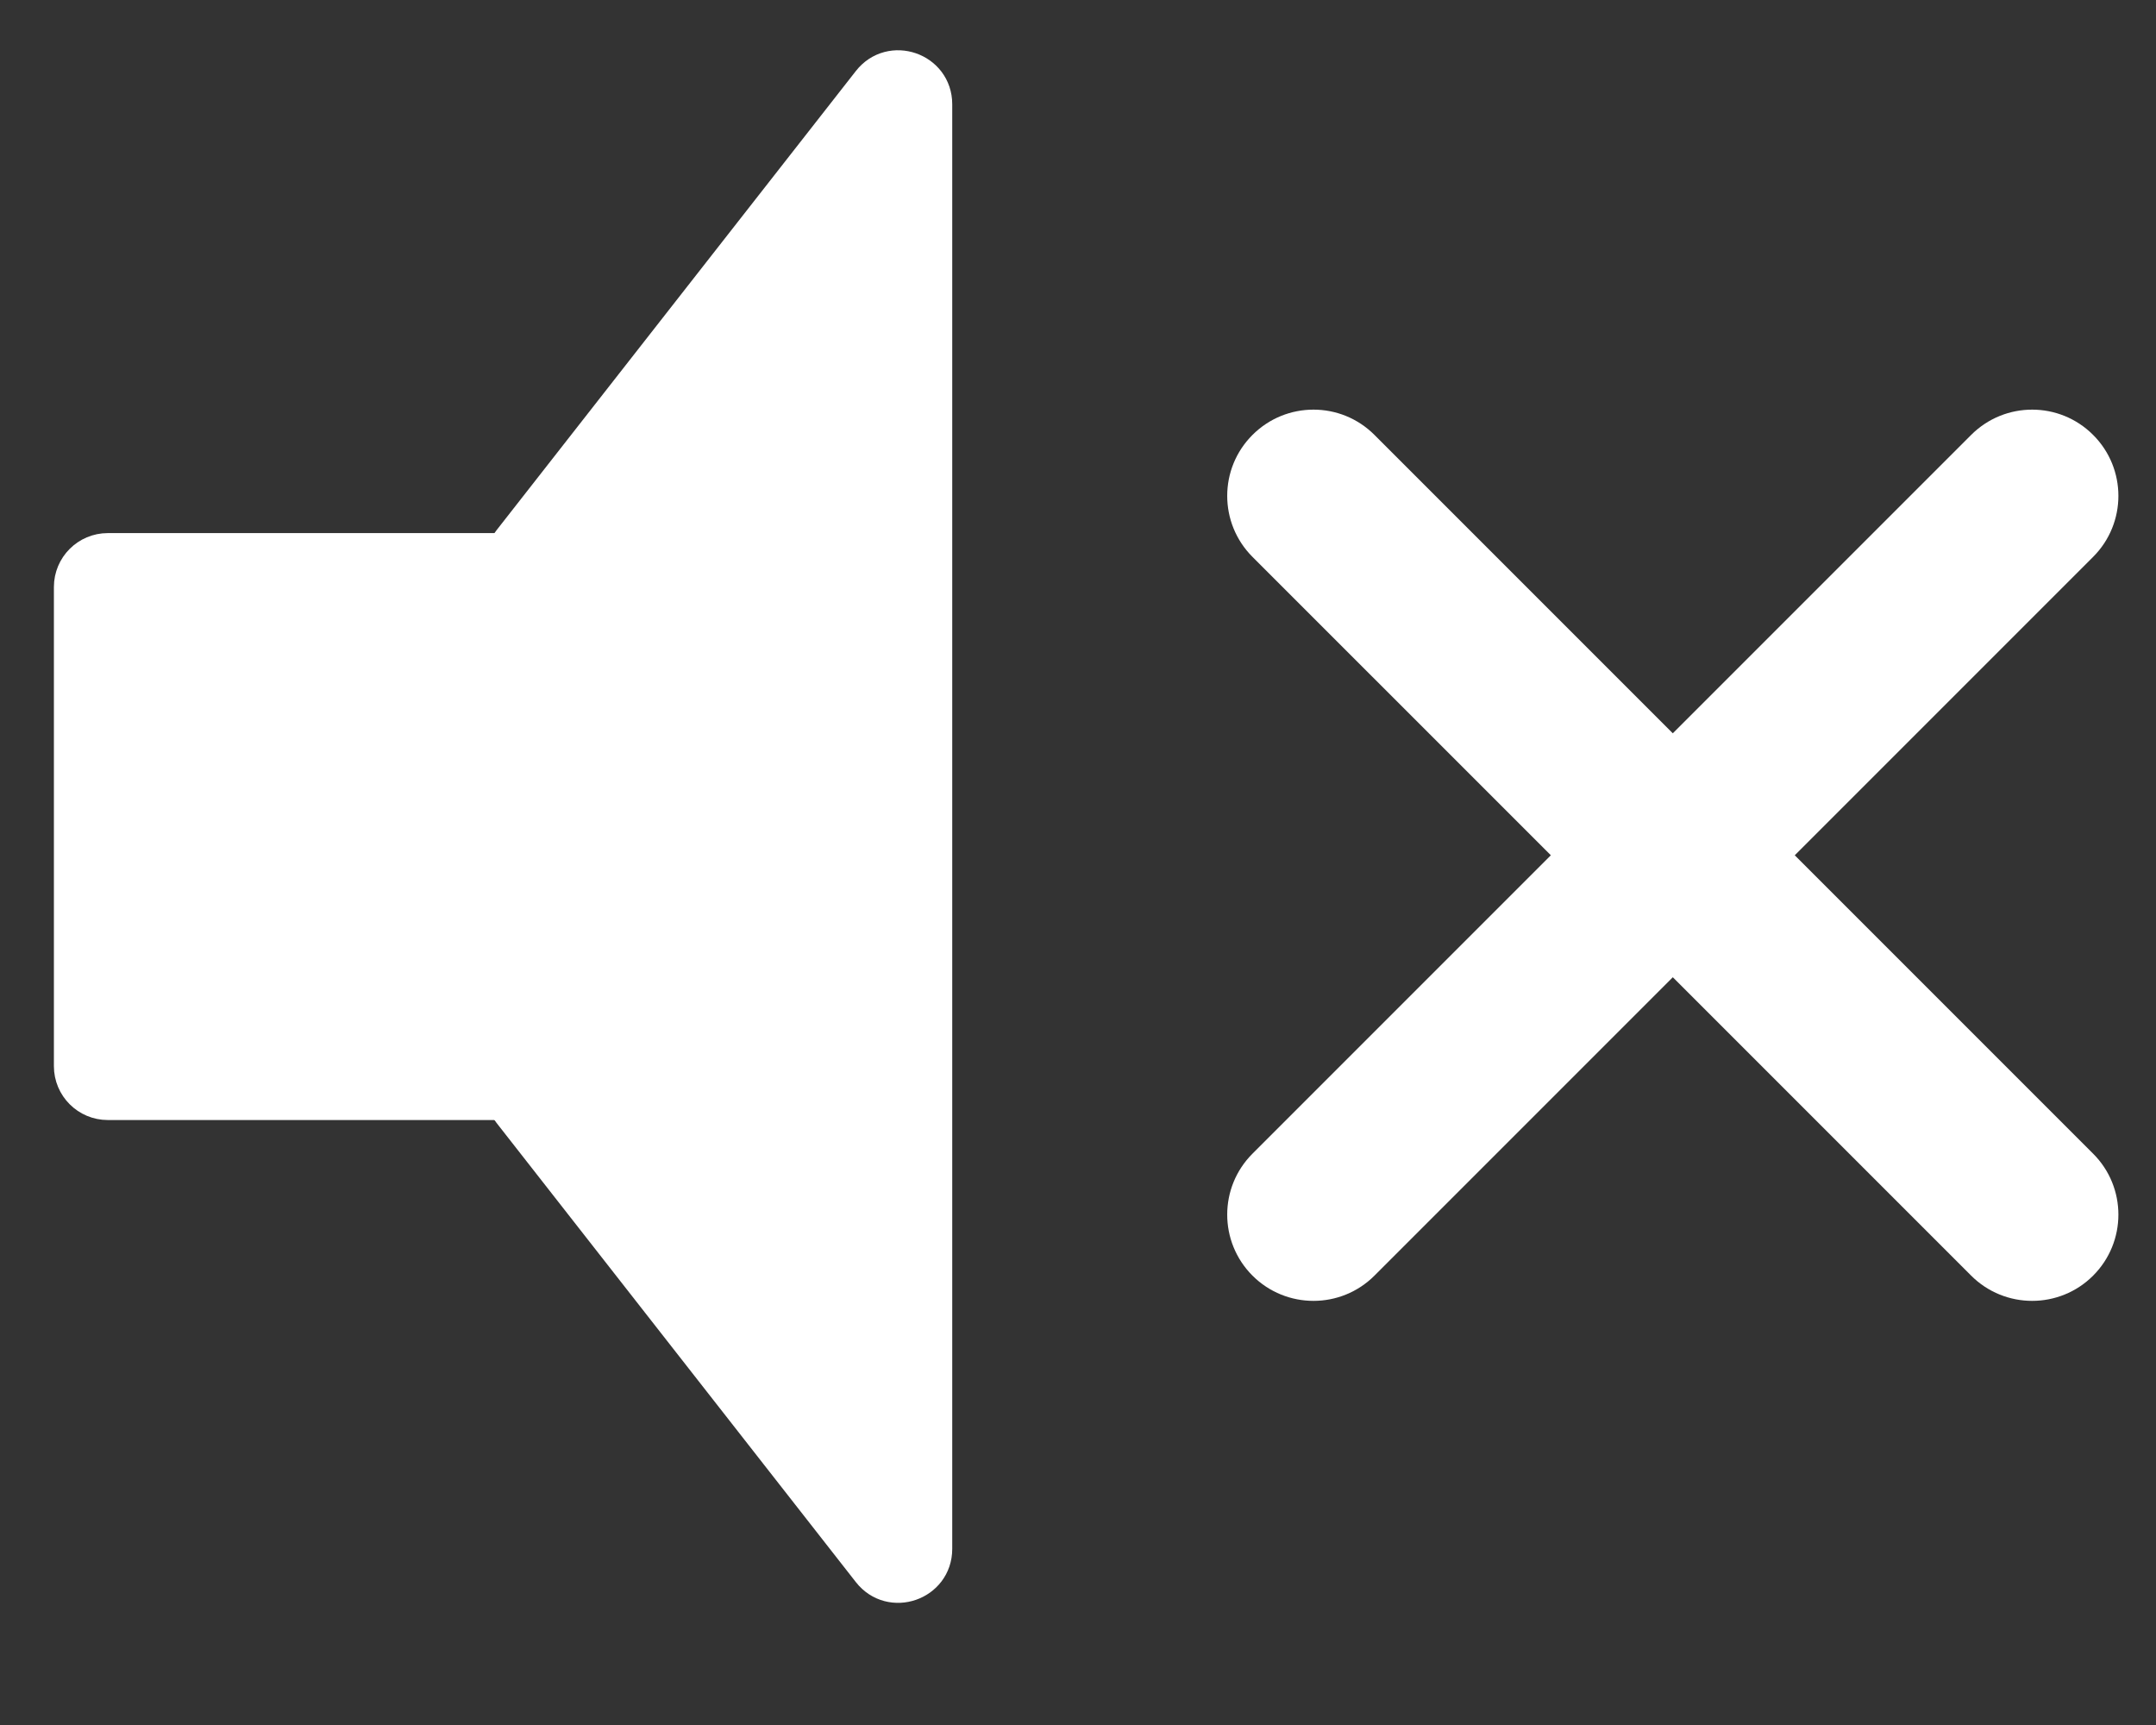 <svg width="30" height="24" viewBox="0 0 30 24" fill="none" xmlns="http://www.w3.org/2000/svg">
<rect x="0" y="0" width="30" height="24" fill="#333333" stroke="none"/>
<path d="M19.125 6.051C18.657 5.582 17.897 5.582 17.428 6.051C16.959 6.519 16.959 7.279 17.428 7.748L19.125 6.051ZM27.428 17.748C27.897 18.216 28.657 18.216 29.125 17.748C29.594 17.279 29.594 16.519 29.125 16.051L27.428 17.748ZM29.125 7.748C29.594 7.279 29.594 6.519 29.125 6.051C28.657 5.582 27.897 5.582 27.428 6.051L29.125 7.748ZM17.428 16.051C16.959 16.519 16.959 17.279 17.428 17.748C17.897 18.216 18.657 18.216 19.125 17.748L17.428 16.051ZM17.428 7.748L27.428 17.748L29.125 16.051L19.125 6.051L17.428 7.748ZM27.428 6.051L17.428 16.051L19.125 17.748L29.125 7.748L27.428 6.051Z" fill="white"/>
<path d="M1 14.833V8.167C1 7.891 1.224 7.667 1.5 7.667H8.5C8.776 7.667 9 7.891 9 8.167V14.833C9 15.11 8.776 15.333 8.5 15.333H1.5C1.224 15.333 1 15.11 1 14.833Z" fill="white" stroke="white" stroke-width="0.5"/>
<path d="M12.106 1.142L7.106 7.531C7.037 7.619 7 7.727 7 7.839V15.161C7 15.273 7.037 15.381 7.106 15.469L12.106 21.858C12.399 22.232 13 22.025 13 21.55V1.45C13 0.975 12.399 0.768 12.106 1.142Z" fill="white" stroke="white" stroke-width="0.5"/>
</svg>
